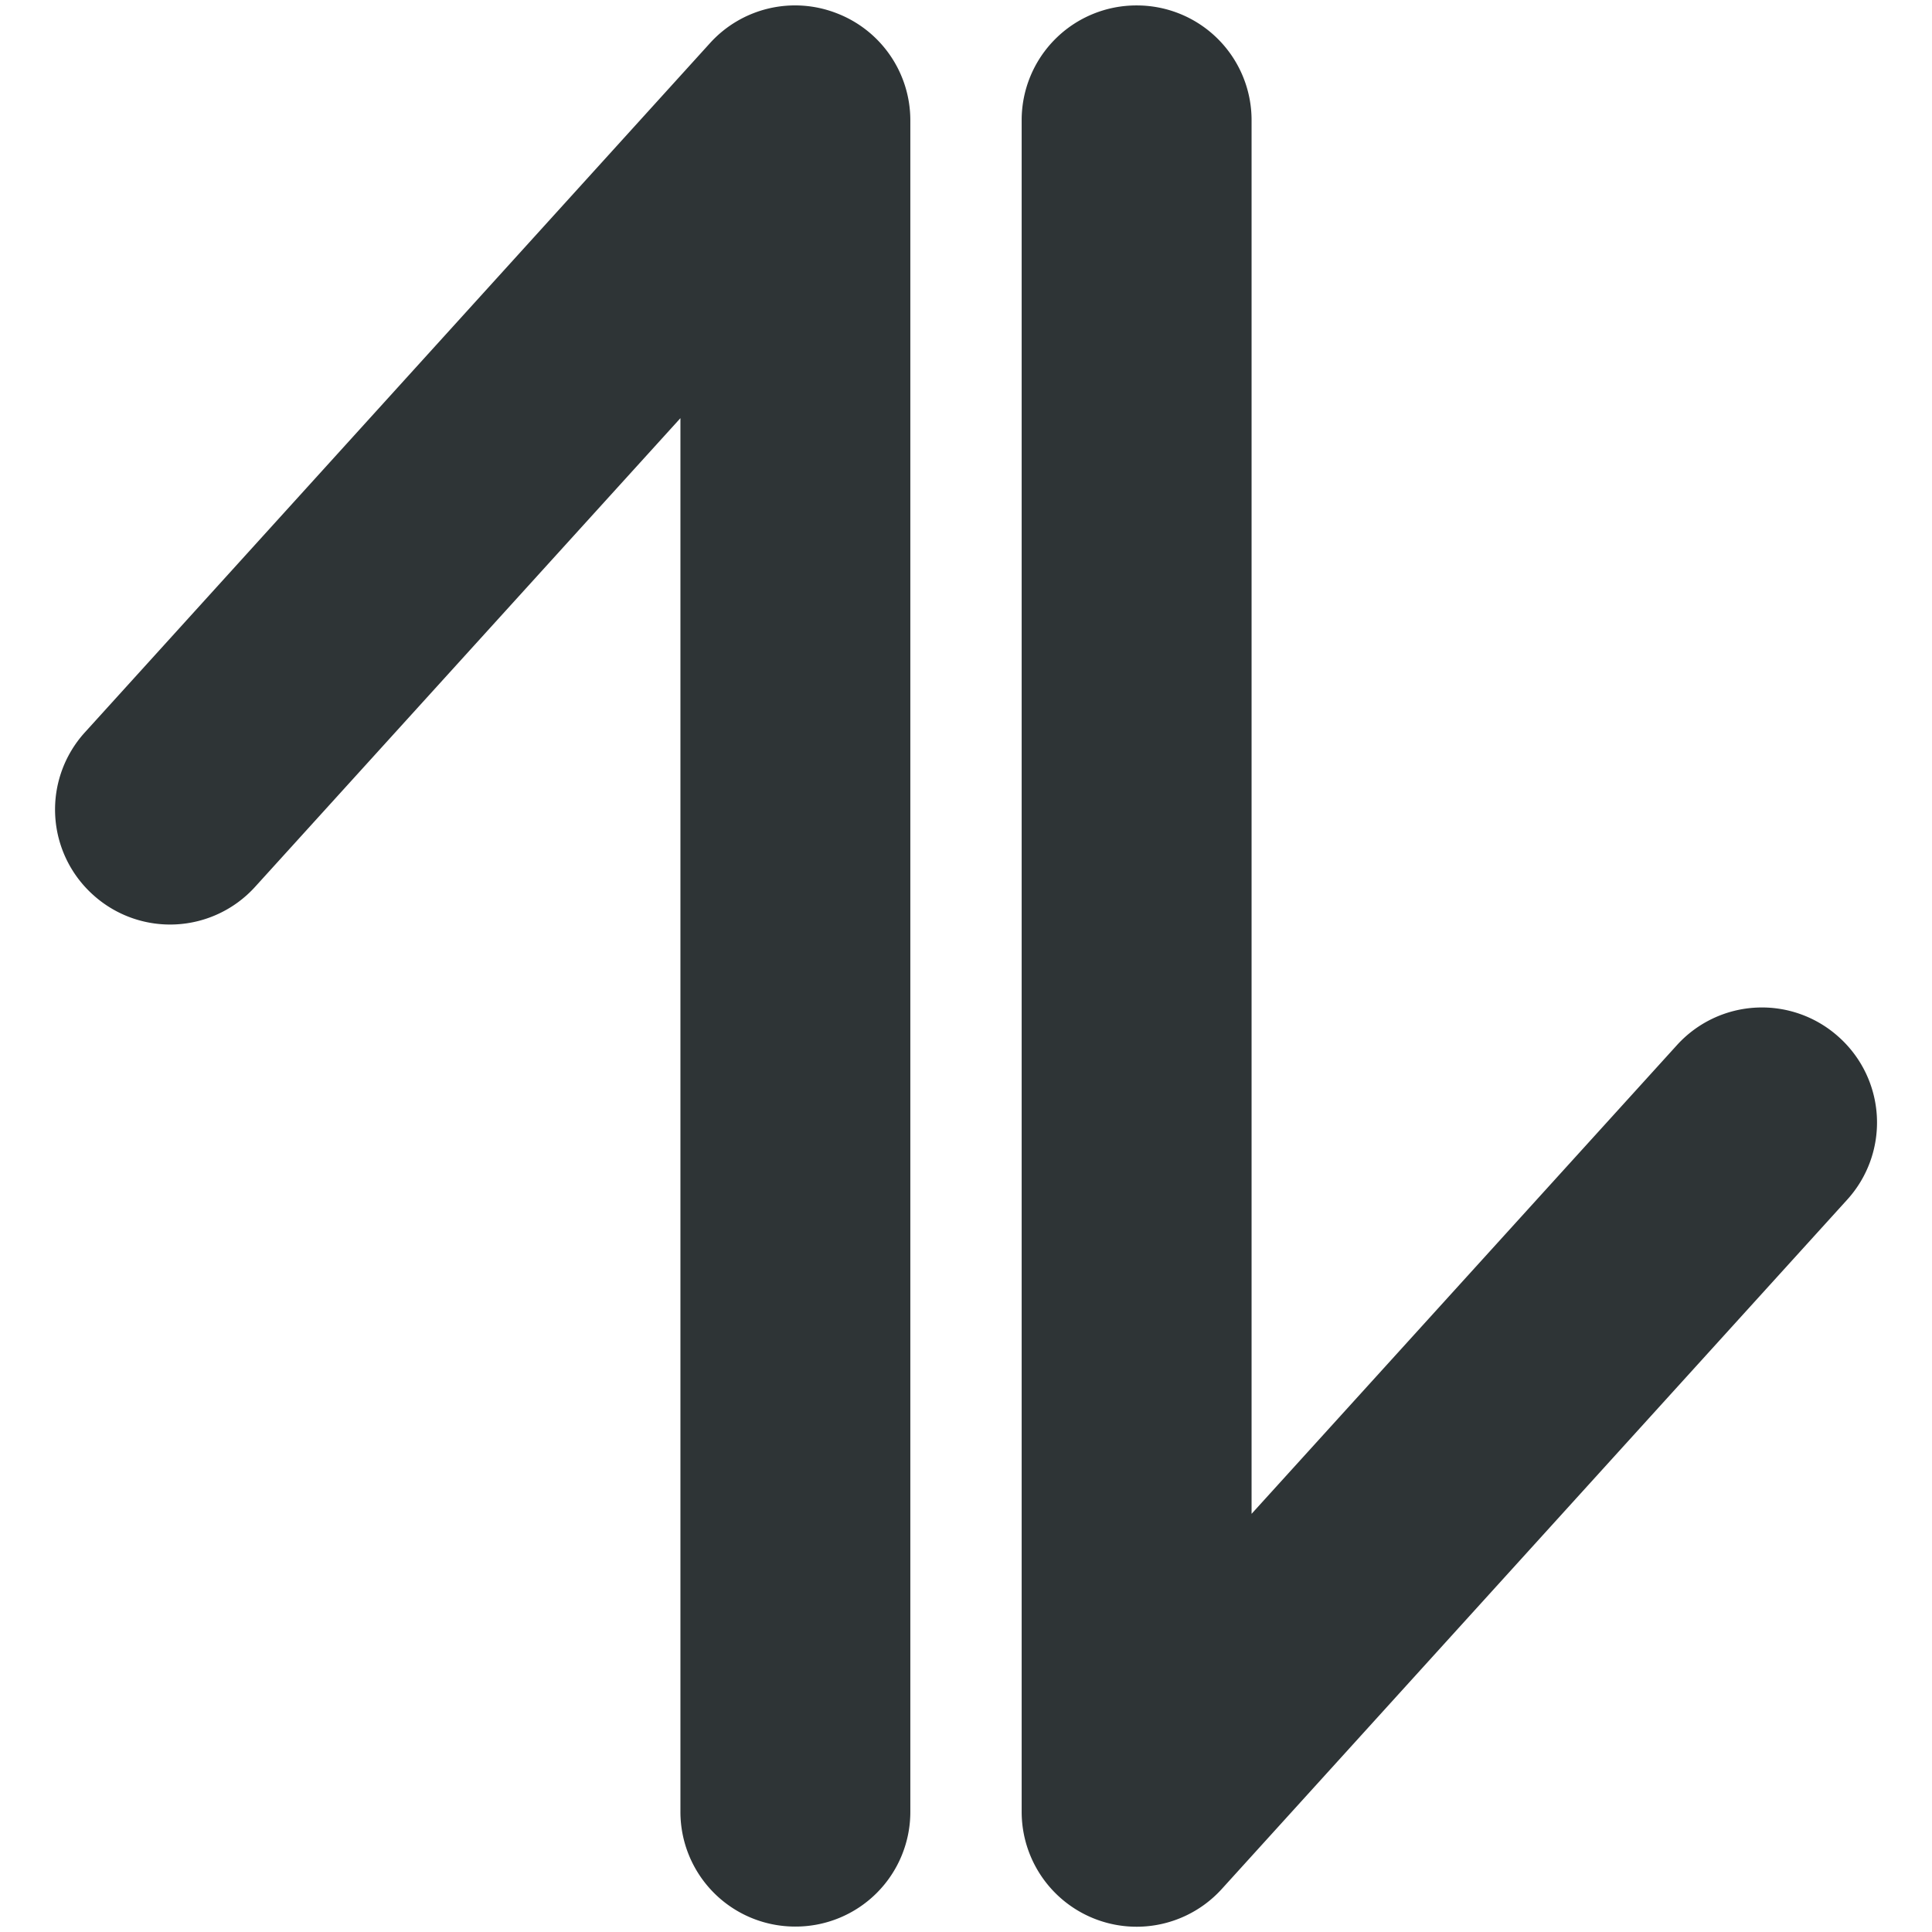 <svg xmlns="http://www.w3.org/2000/svg" width="16" height="16"><path d="M6.93.11a.95.95 0 0 0-1.05.247L.704 6.064A.95.95 0 0 0 .77 7.41a.95.95 0 0 0 1.343-.066l3.522-3.881v11.539a.95.95 0 0 0 .95.953.95.95 0 0 0 .954-.953V.996A.95.95 0 0 0 6.93.11M9.414.045a.95.95 0 0 0-.953.953v14.006a.952.952 0 0 0 1.658.639l5.178-5.707a.95.95 0 0 0-.067-1.346.95.95 0 0 0-1.343.066l-3.522 3.881V.998a.95.95 0 0 0-.95-.953" style="color:#000;fill:#2e3436;fill-rule:evenodd;stroke-linecap:round;stroke-linejoin:round;-inkscape-stroke:none"/></svg>